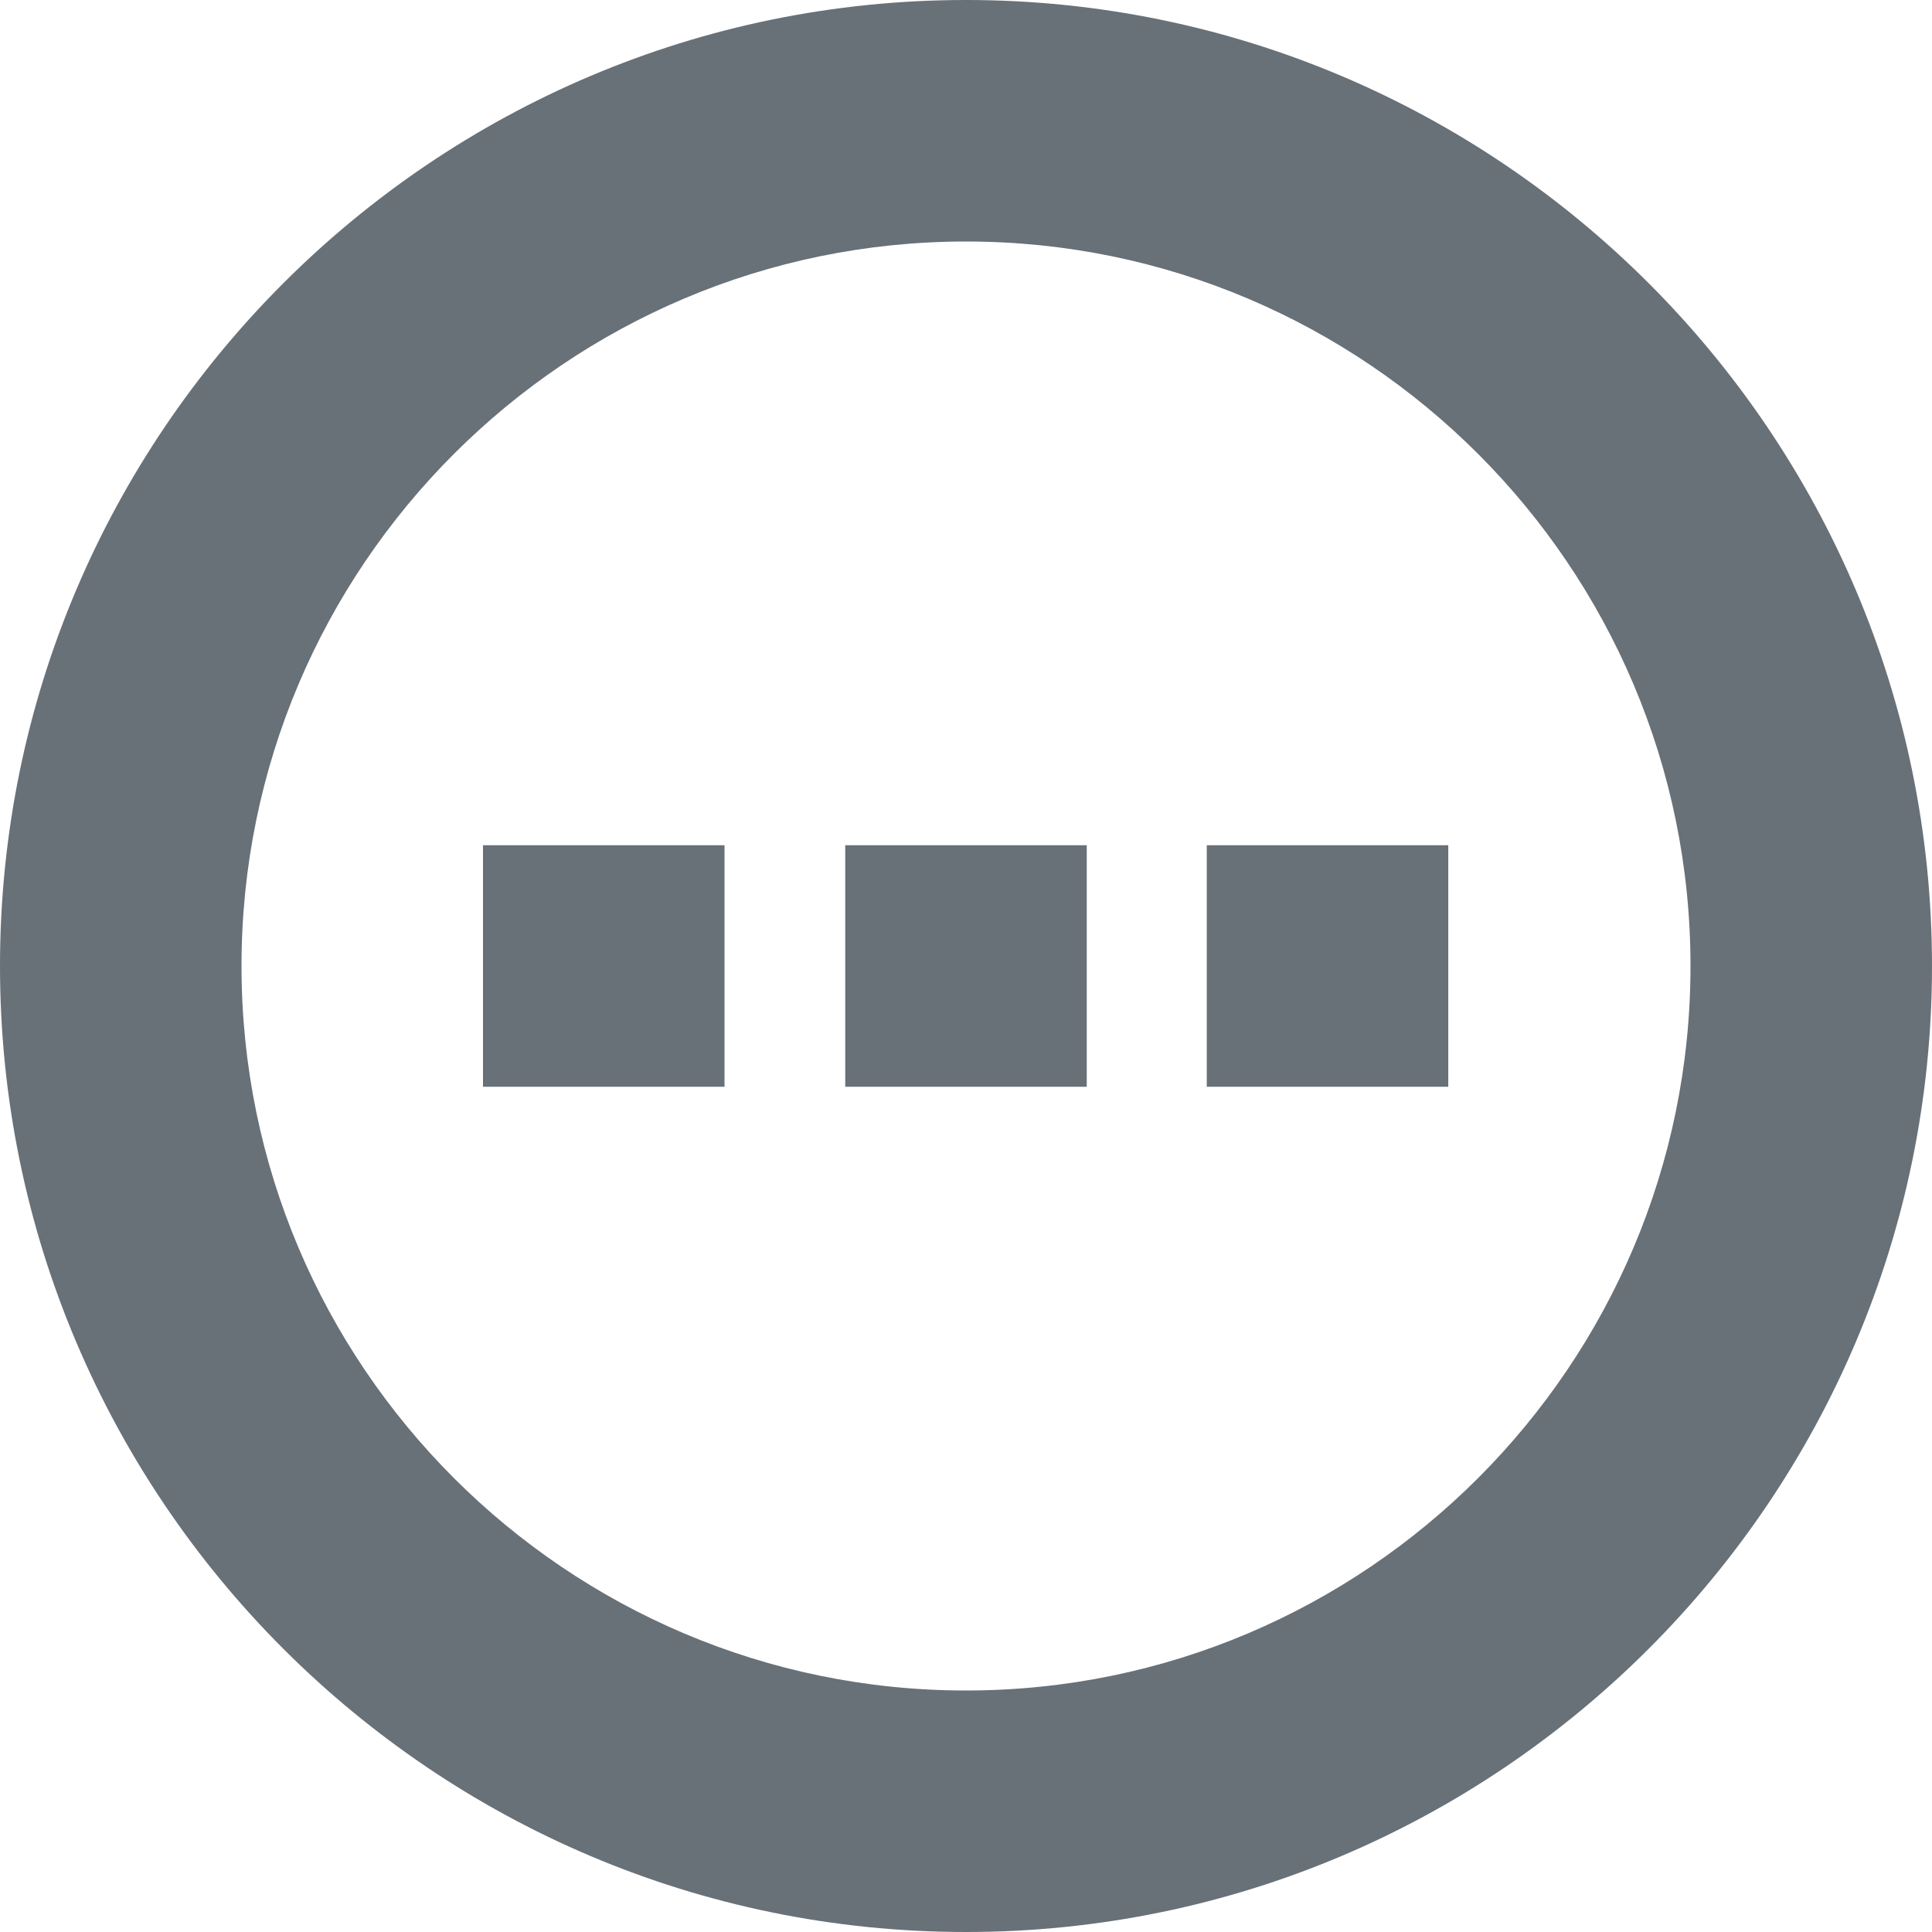 <?xml version="1.0" encoding="UTF-8"?>
<svg width="16px" height="16px" viewBox="0 0 16 16" version="1.1" xmlns="http://www.w3.org/2000/svg" xmlns:xlink="http://www.w3.org/1999/xlink">
    <title>Status icon</title>
    <defs>
        <path d="M8,0 C12.411,0 16,3.589 16,8 C16,12.411 12.411,16 8,16 C3.589,16 0,12.411 0,8 C0,3.589 3.589,0 8,0 Z M8,2 C4.691,2 2,4.691 2,8 C2,11.309 4.691,14 8,14 C11.309,14 14,11.309 14,8 C14,4.691 11.309,2 8,2 Z M6,7 L6,9 L4,9 L4,7 L6,7 Z M9,7 L9,9 L7,9 L7,7 L9,7 Z M11.994,7 L11.994,9 L9.994,9 L9.994,7 L11.994,7 Z" id="path-1"></path>
    </defs>
    <g id="Symbols" stroke="none" stroke-width="1" fill="none" fill-rule="evenodd">
        <g id="Status-indicator-/-In-progress" transform="translate(0, -3)">
            <g id="Status-icon" transform="translate(0, 3)">
                <mask id="mask-2" fill="white">
                    <use xlink:href="#path-1"></use>
                </mask>
                <use id="Icon" fill="#687078" fill-rule="nonzero" xlink:href="#path-1"></use>
            </g>
        </g>
    </g>
</svg>